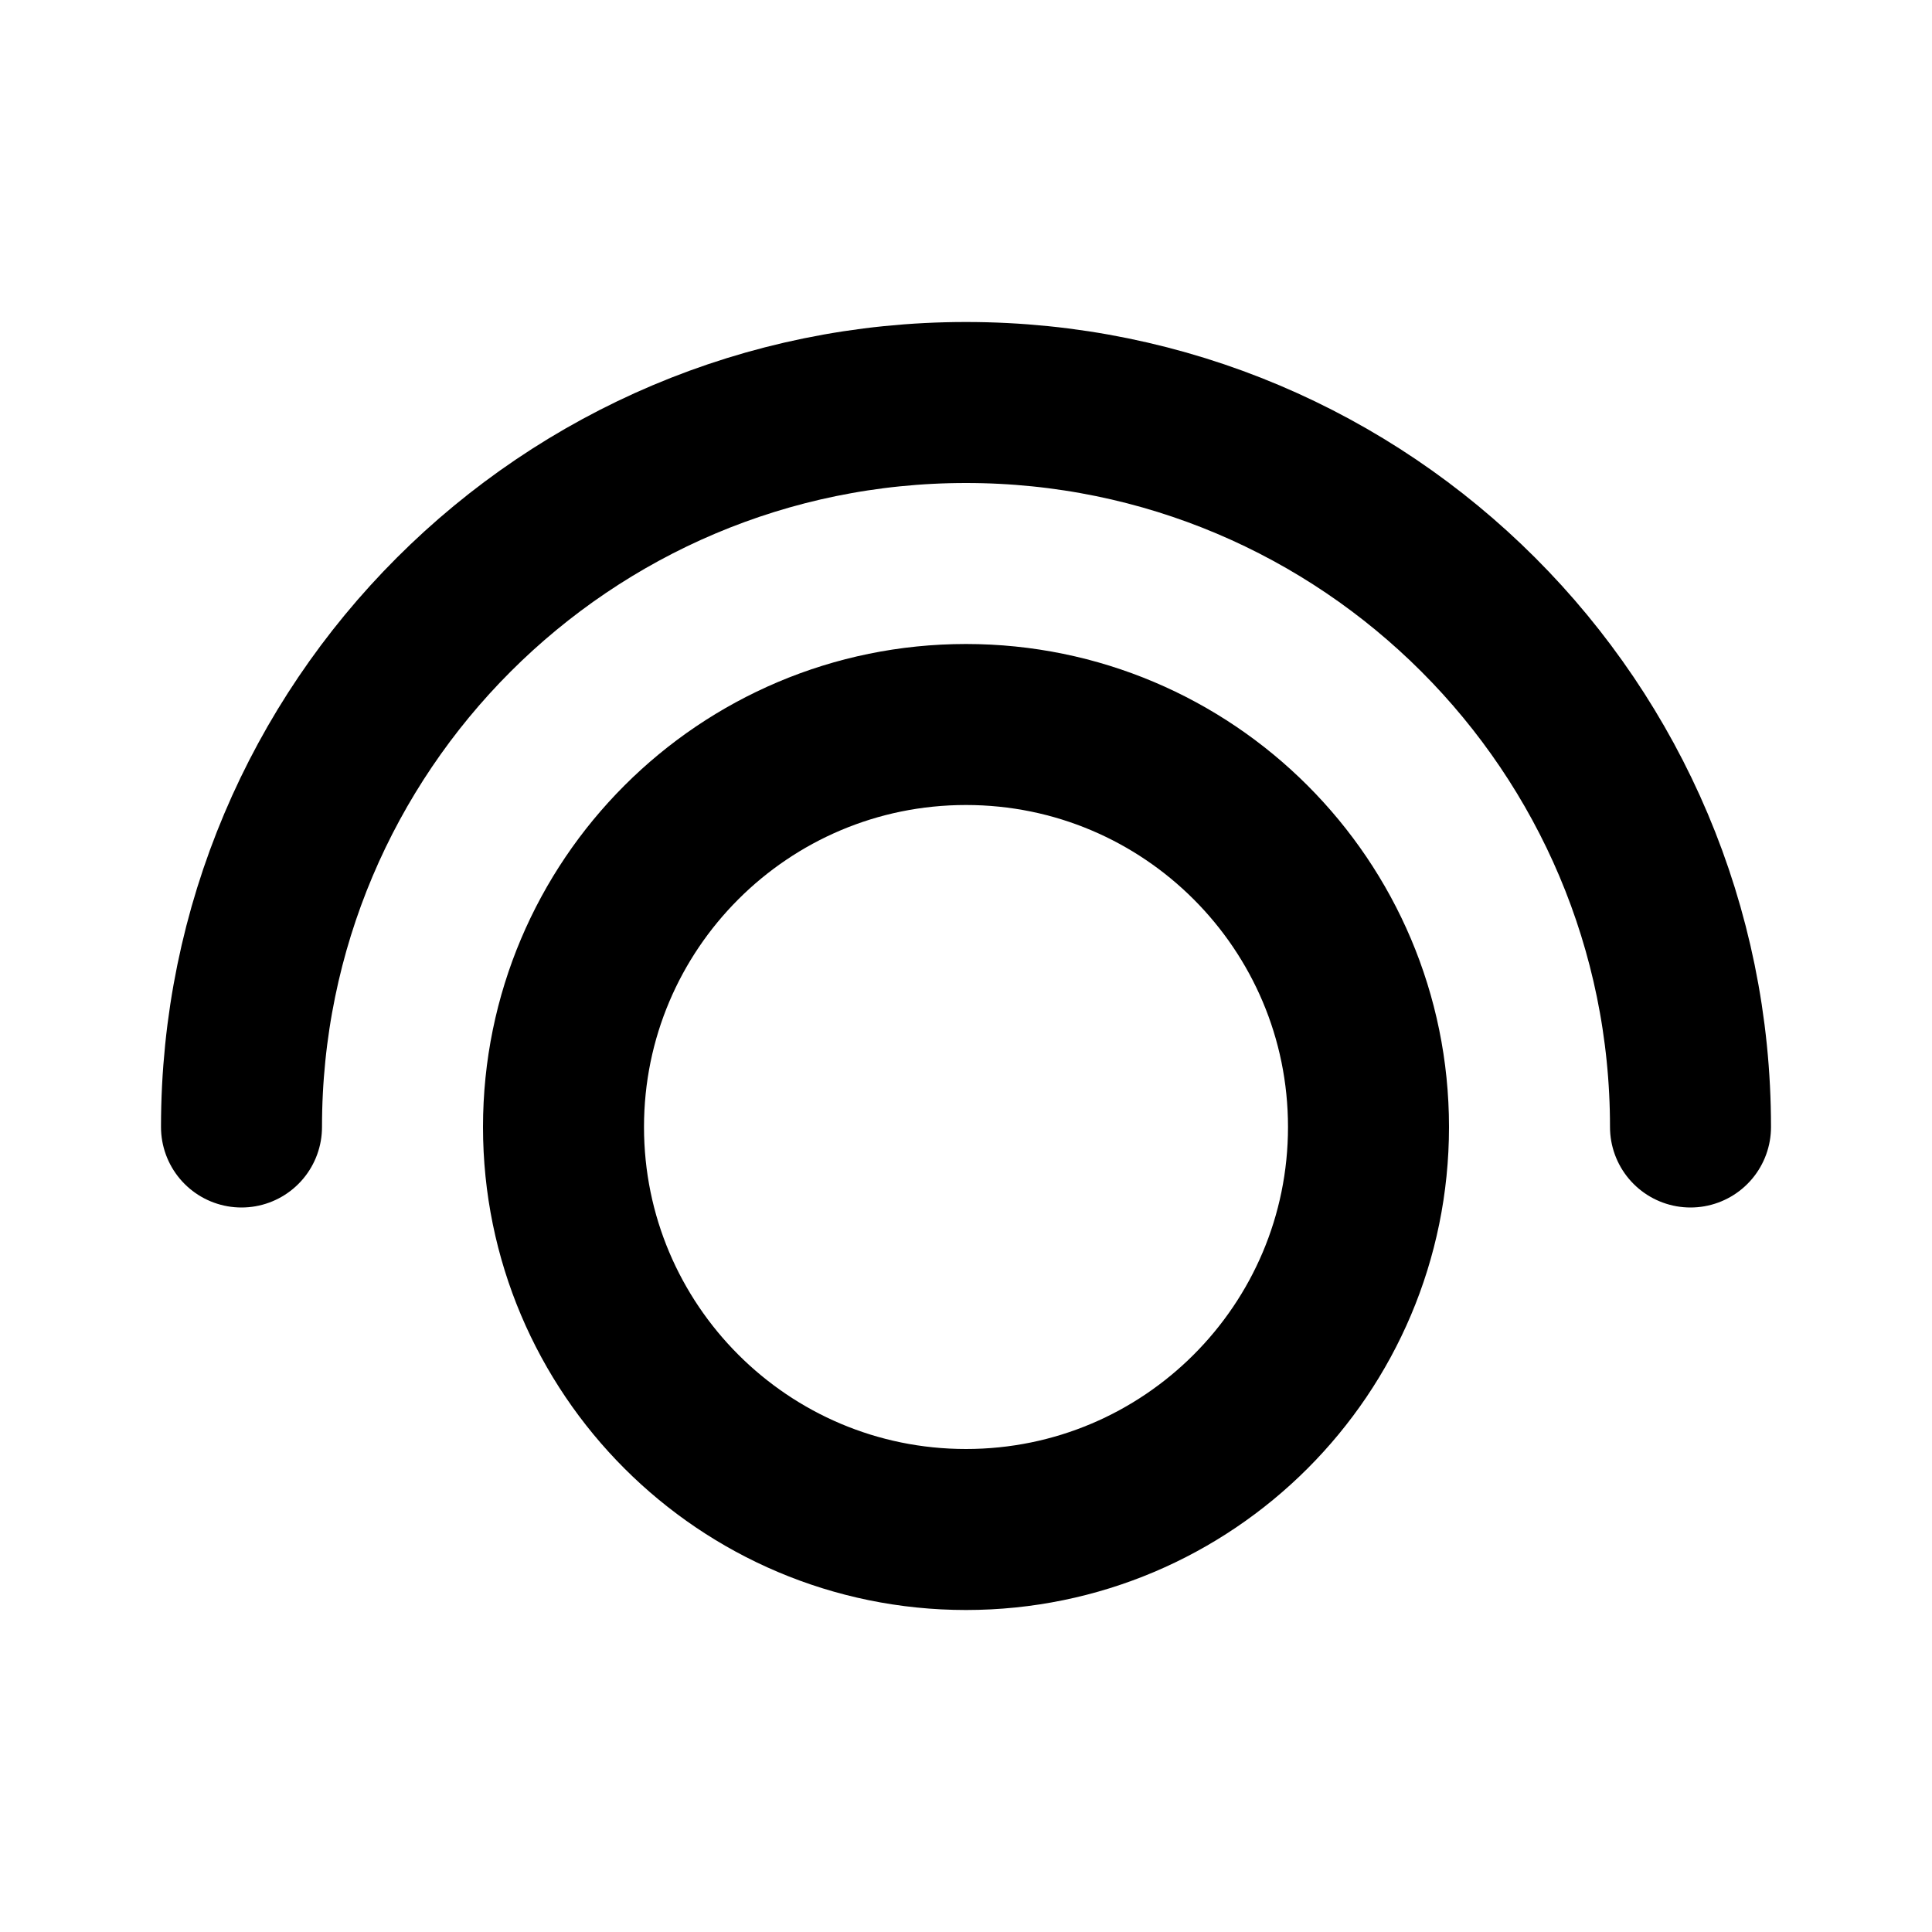 <svg viewBox="0 0 24 24" fill="none">

    <path
        d="M3 14C3 9.029 7.029 5 12 5C16.971 5 21 9.029 21 14M17 14C17 16.761 14.761 19 12 19C9.239 19 7 16.761 7 14C7 11.239 9.239 9 12 9C14.761 9 17 11.239 17 14Z"
        stroke="#000000" stroke-width="2" stroke-linecap="round" stroke-linejoin="round"></path>

</svg>